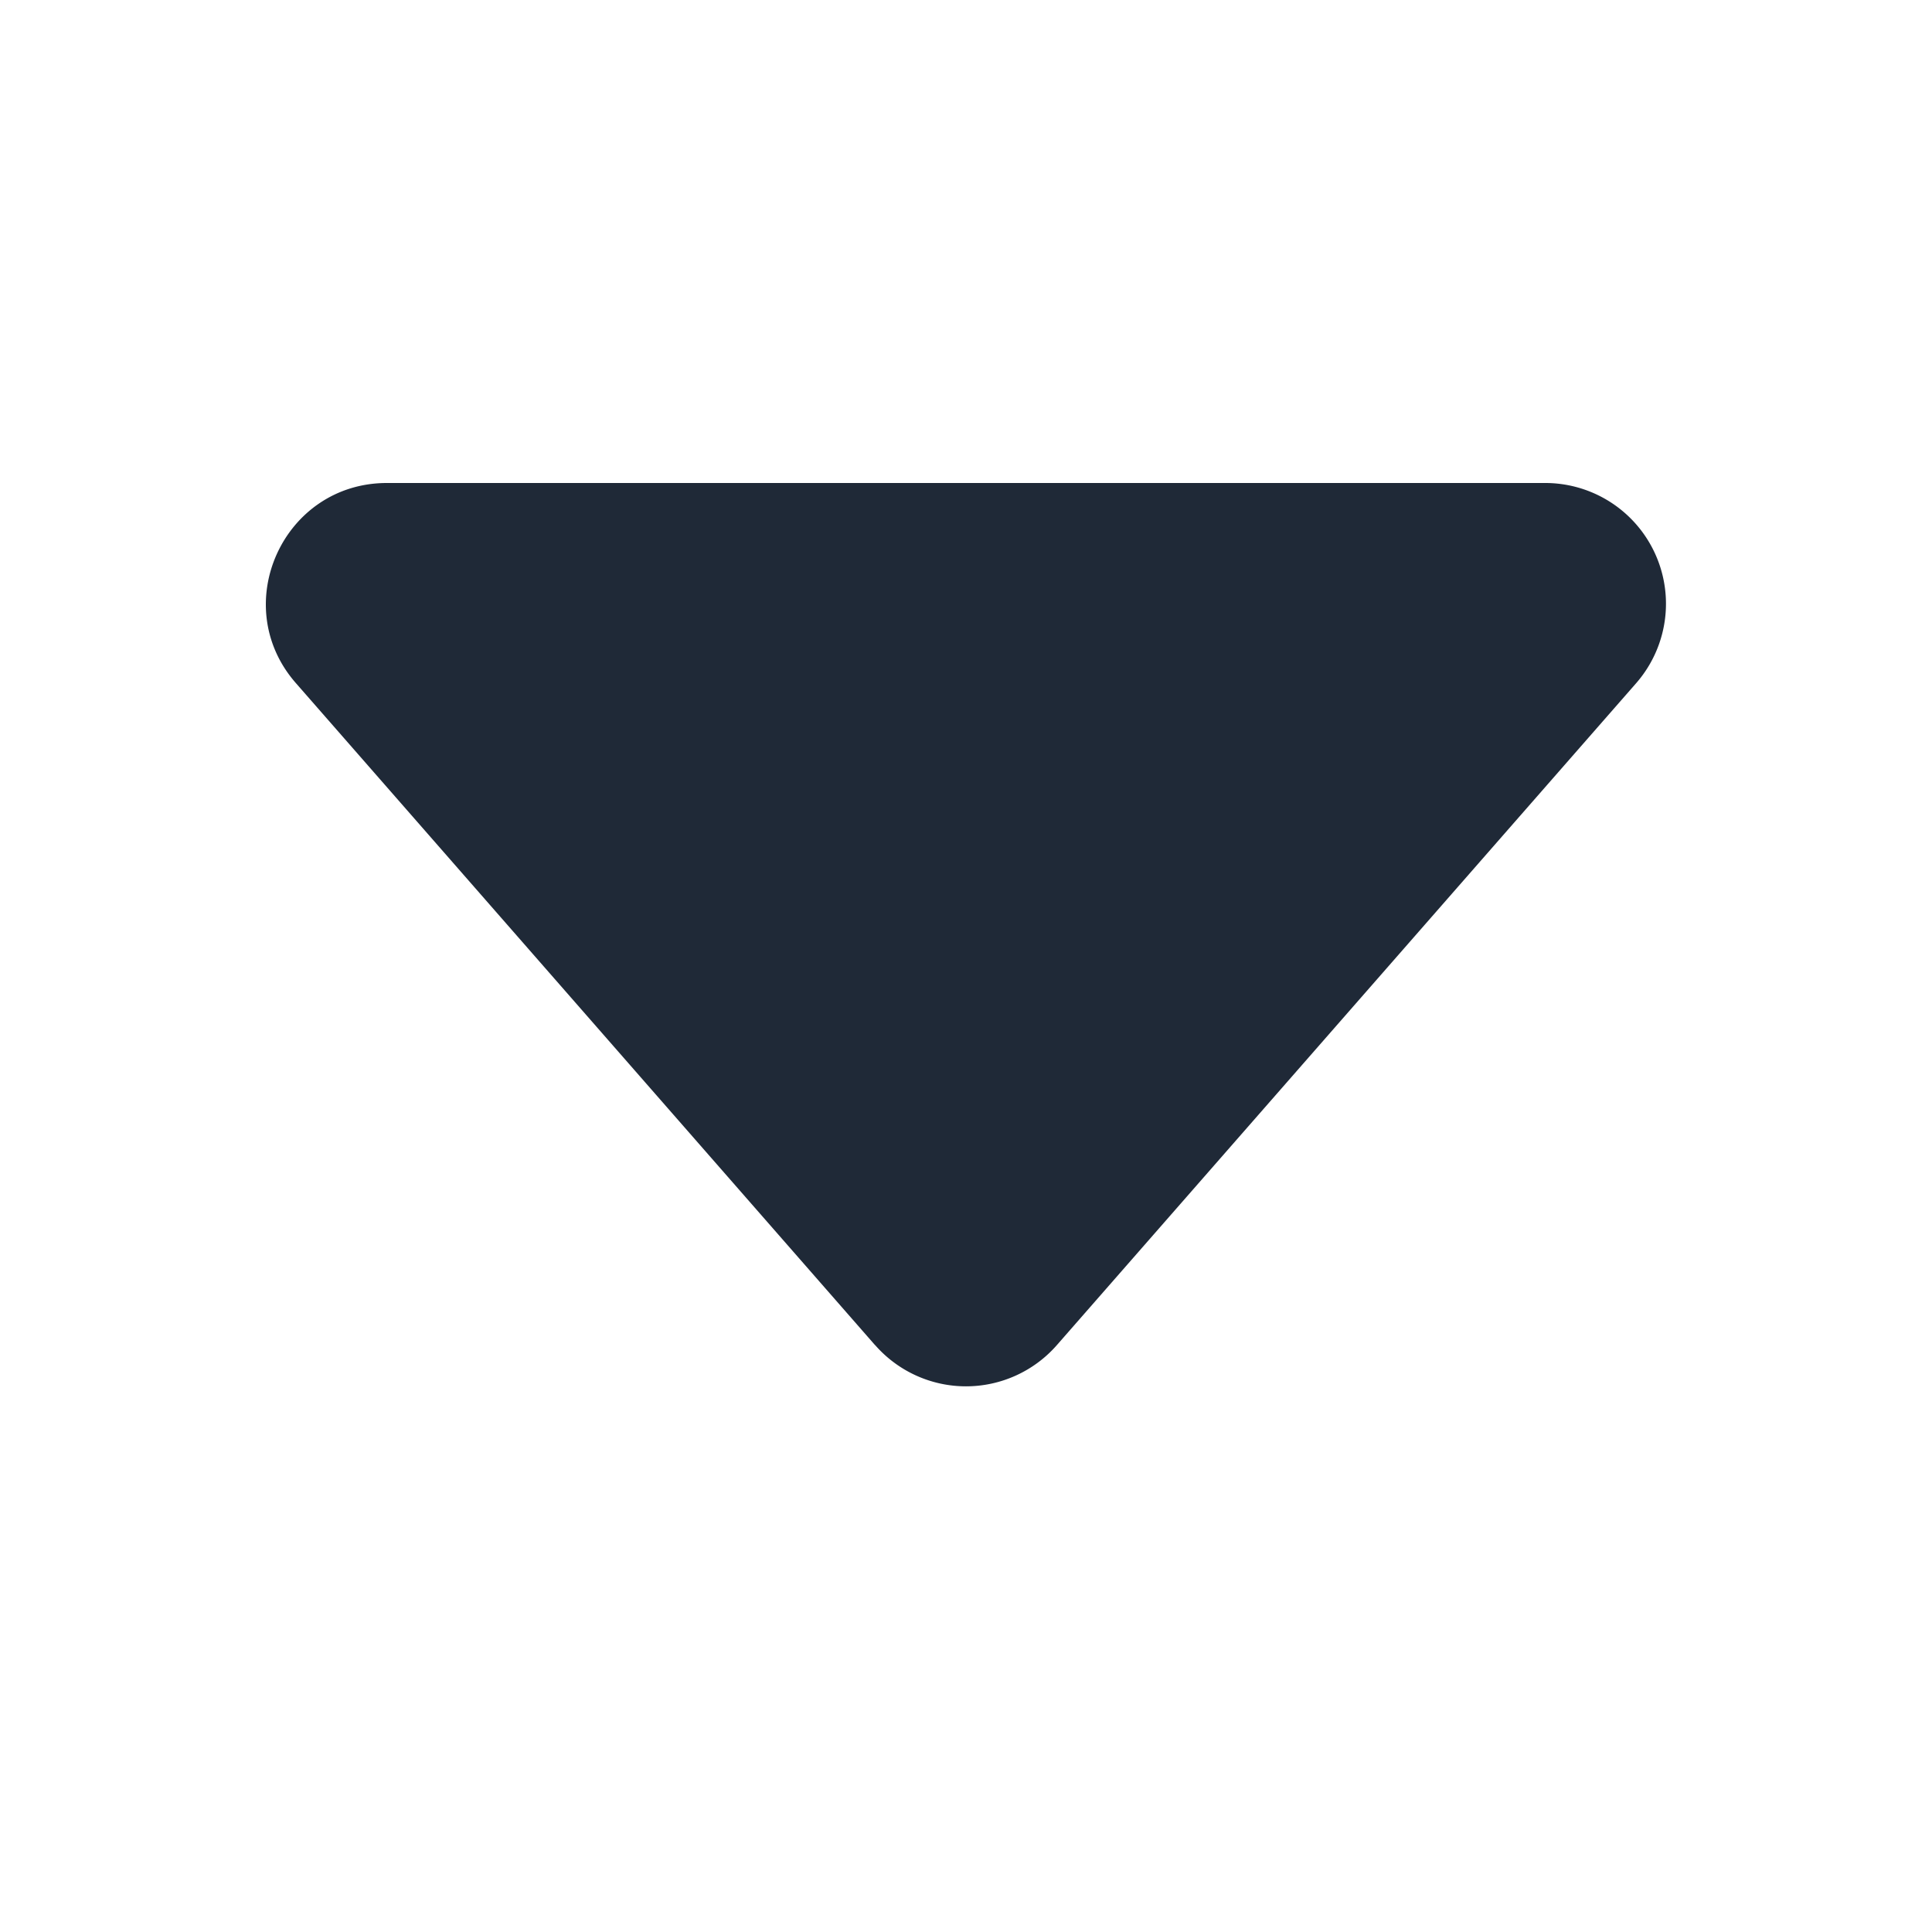  <svg
                  xmlns="http://www.w3.org/2000/svg"
                  width="16"
                  height="16"
                  fill="#1F2937"
                  class="bi bi-caret-down-fill"
                  viewBox="0 0 16 16"
                >
                  <path d="M7.247 11.14 2.451 5.658C1.885 5.013 2.345 4 3.204 4h9.592a1 1 0 0 1 .753 1.659l-4.796 5.48a1 1 0 0 1-1.506 0z" />
                </svg>